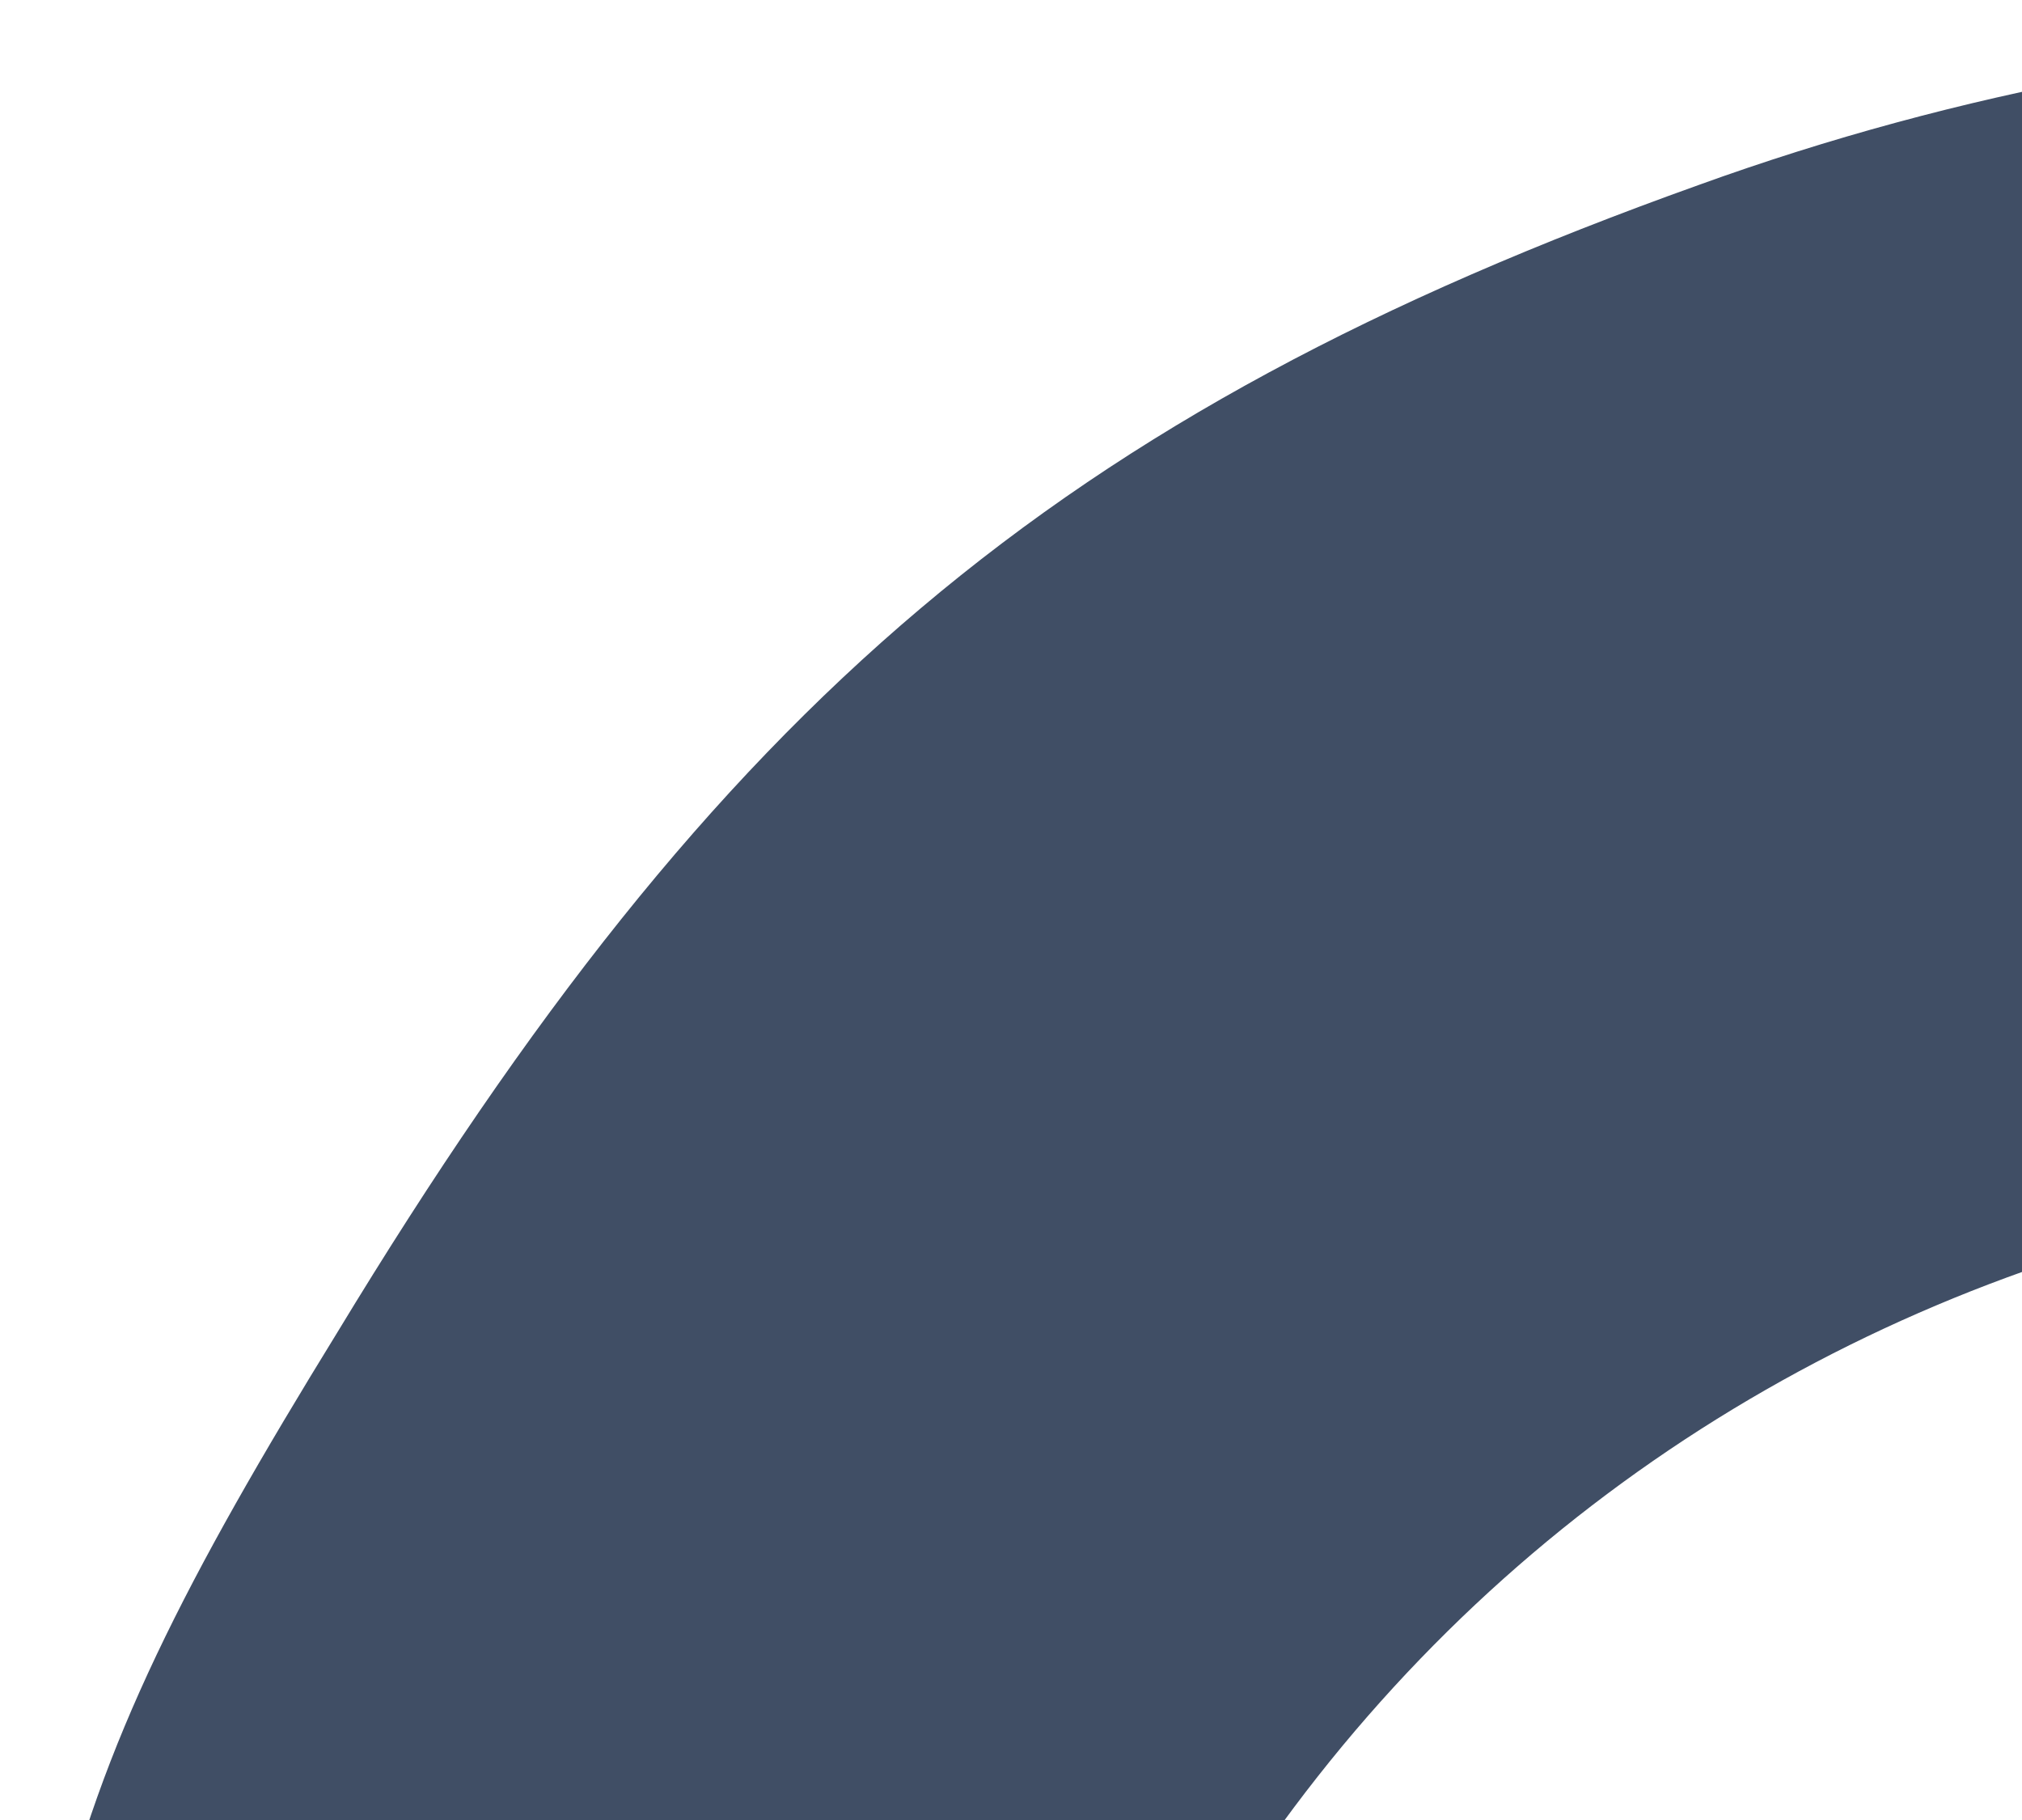<svg width="20" height="18" viewBox="0 0 20 18" fill="none" xmlns="http://www.w3.org/2000/svg">
<path d="M16.798 1.831C10.457 4.1 7.12 6.937 3.337 13.177C0.334 18.056 0 19.644 0 27.36C0 35.189 0.556 37.004 4.338 44.946C9.789 56.292 24.362 71.496 39.38 81.594L49.837 88.629L53.841 86.246C71.64 75.581 90.218 57.541 96.336 44.946C103.456 30.196 102.009 16.127 92.443 7.164C81.652 -3.048 67.413 -2.254 56.289 8.979L50.282 15.106L46.277 10.341C39.157 1.491 27.143 -1.913 16.798 1.831ZM34.485 13.744C40.159 16.581 42.94 19.531 47.056 27.133L50.17 33.033L52.173 28.835C58.959 14.425 72.641 7.504 82.542 13.744C87.882 17.035 89.995 21.119 89.995 27.814C89.995 36.891 85.546 45.4 75.311 55.612C65.522 65.483 51.505 75.581 48.947 74.56C39.602 70.929 18.133 50.733 13.349 41.089C9.678 33.6 9.122 23.616 12.125 18.85C16.686 11.702 26.031 9.546 34.485 13.744Z" fill="#404E65"/>
</svg>

